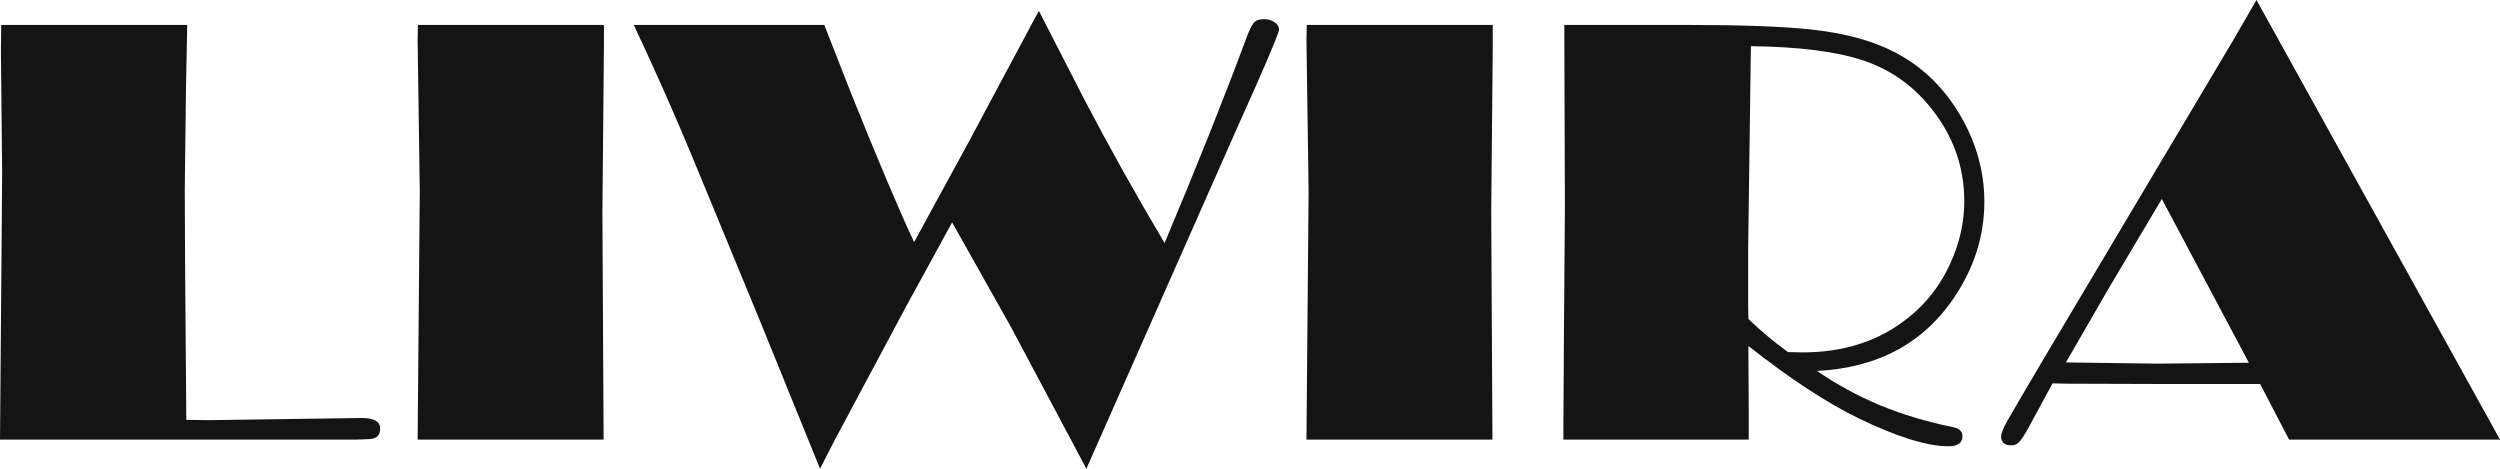 <svg width="96" height="18" viewBox="0 0 96 18" fill="none" xmlns="http://www.w3.org/2000/svg">
<path d="M7.189 0.957L7.142 3.395L7.095 7.279L7.107 10.114L7.154 16.122L7.995 16.134L12.998 16.064L13.91 16.052C14.369 16.052 14.599 16.188 14.599 16.46C14.599 16.701 14.475 16.833 14.225 16.857C14.171 16.864 13.992 16.872 13.688 16.88H0L0.058 9.729L0.082 6.649L0.035 1.96L0.047 0.957H7.189Z" fill="#141414"/>
<path d="M23.191 0.957V1.773L23.132 8.166L23.179 16.88H16.037L16.119 7.349L16.037 1.528L16.049 0.957H23.191Z" fill="#141414"/>
<path d="M44.721 9.332C45.984 6.323 47.02 3.725 47.831 1.54C47.963 1.182 48.068 0.96 48.146 0.875C48.224 0.782 48.356 0.735 48.544 0.735C48.699 0.735 48.832 0.774 48.941 0.852C49.058 0.929 49.116 1.023 49.116 1.132C49.116 1.233 48.812 1.971 48.205 3.348L47.527 4.865L41.717 18L38.83 12.575L36.562 8.539L34.774 11.806L32.051 16.903L31.49 18L29.234 12.447L27.247 7.629C26.265 5.211 25.318 3.037 24.406 1.108L24.336 0.957H31.653L32.658 3.523C33.687 6.089 34.501 8.014 35.101 9.297L37.264 5.331L38.059 3.838L39.496 1.155C39.637 0.883 39.769 0.638 39.894 0.42L41.624 3.791C42.621 5.697 43.654 7.544 44.721 9.332Z" fill="#141414"/>
<path d="M57.322 0.957V1.773L57.263 8.166L57.31 16.88H50.168L50.25 7.349L50.168 1.528L50.18 0.957H57.322Z" fill="#141414"/>
<path d="M69.77 14.244C70.518 14.757 71.325 15.196 72.19 15.562C73.063 15.92 73.998 16.2 74.995 16.402C75.237 16.448 75.358 16.565 75.358 16.752C75.358 17.008 75.178 17.137 74.82 17.137C74.002 17.137 72.852 16.779 71.372 16.064C70.141 15.465 68.73 14.539 67.14 13.287V13.765L67.152 15.748V16.88H60.034V16.355L60.057 12.552L60.092 8.003L60.069 0.957H64.768C66.871 0.957 68.461 1.015 69.537 1.132C70.612 1.248 71.528 1.466 72.284 1.785C73.515 2.298 74.489 3.142 75.206 4.316C75.868 5.405 76.199 6.548 76.199 7.746C76.199 9.021 75.829 10.223 75.089 11.351C73.897 13.163 72.124 14.127 69.77 14.244ZM68.66 13.52L69.221 13.532C70.826 13.532 72.182 13.085 73.289 12.191C73.99 11.631 74.528 10.931 74.902 10.091C75.252 9.321 75.428 8.535 75.428 7.734C75.428 6.373 74.984 5.156 74.095 4.083C73.417 3.251 72.568 2.664 71.547 2.321C70.526 1.979 69.088 1.796 67.234 1.773L67.129 9.589V11.701L67.14 12.249C67.616 12.708 68.122 13.132 68.66 13.52Z" fill="#141414"/>
<path d="M86.649 0L96 16.88H87.9L86.789 14.745H82.862L79.402 14.734L78.817 14.722L78.046 16.145C77.82 16.573 77.66 16.837 77.567 16.938C77.481 17.047 77.372 17.102 77.24 17.102C76.975 17.102 76.842 16.985 76.842 16.752C76.842 16.651 76.916 16.464 77.064 16.192C77.22 15.912 77.754 15.002 78.665 13.462L85.737 1.575L86.649 0ZM83.014 7.641L80.968 11.082L79.332 13.917L82.838 13.964L86.357 13.929L83.014 7.641Z" fill="#141414"/>
</svg>
